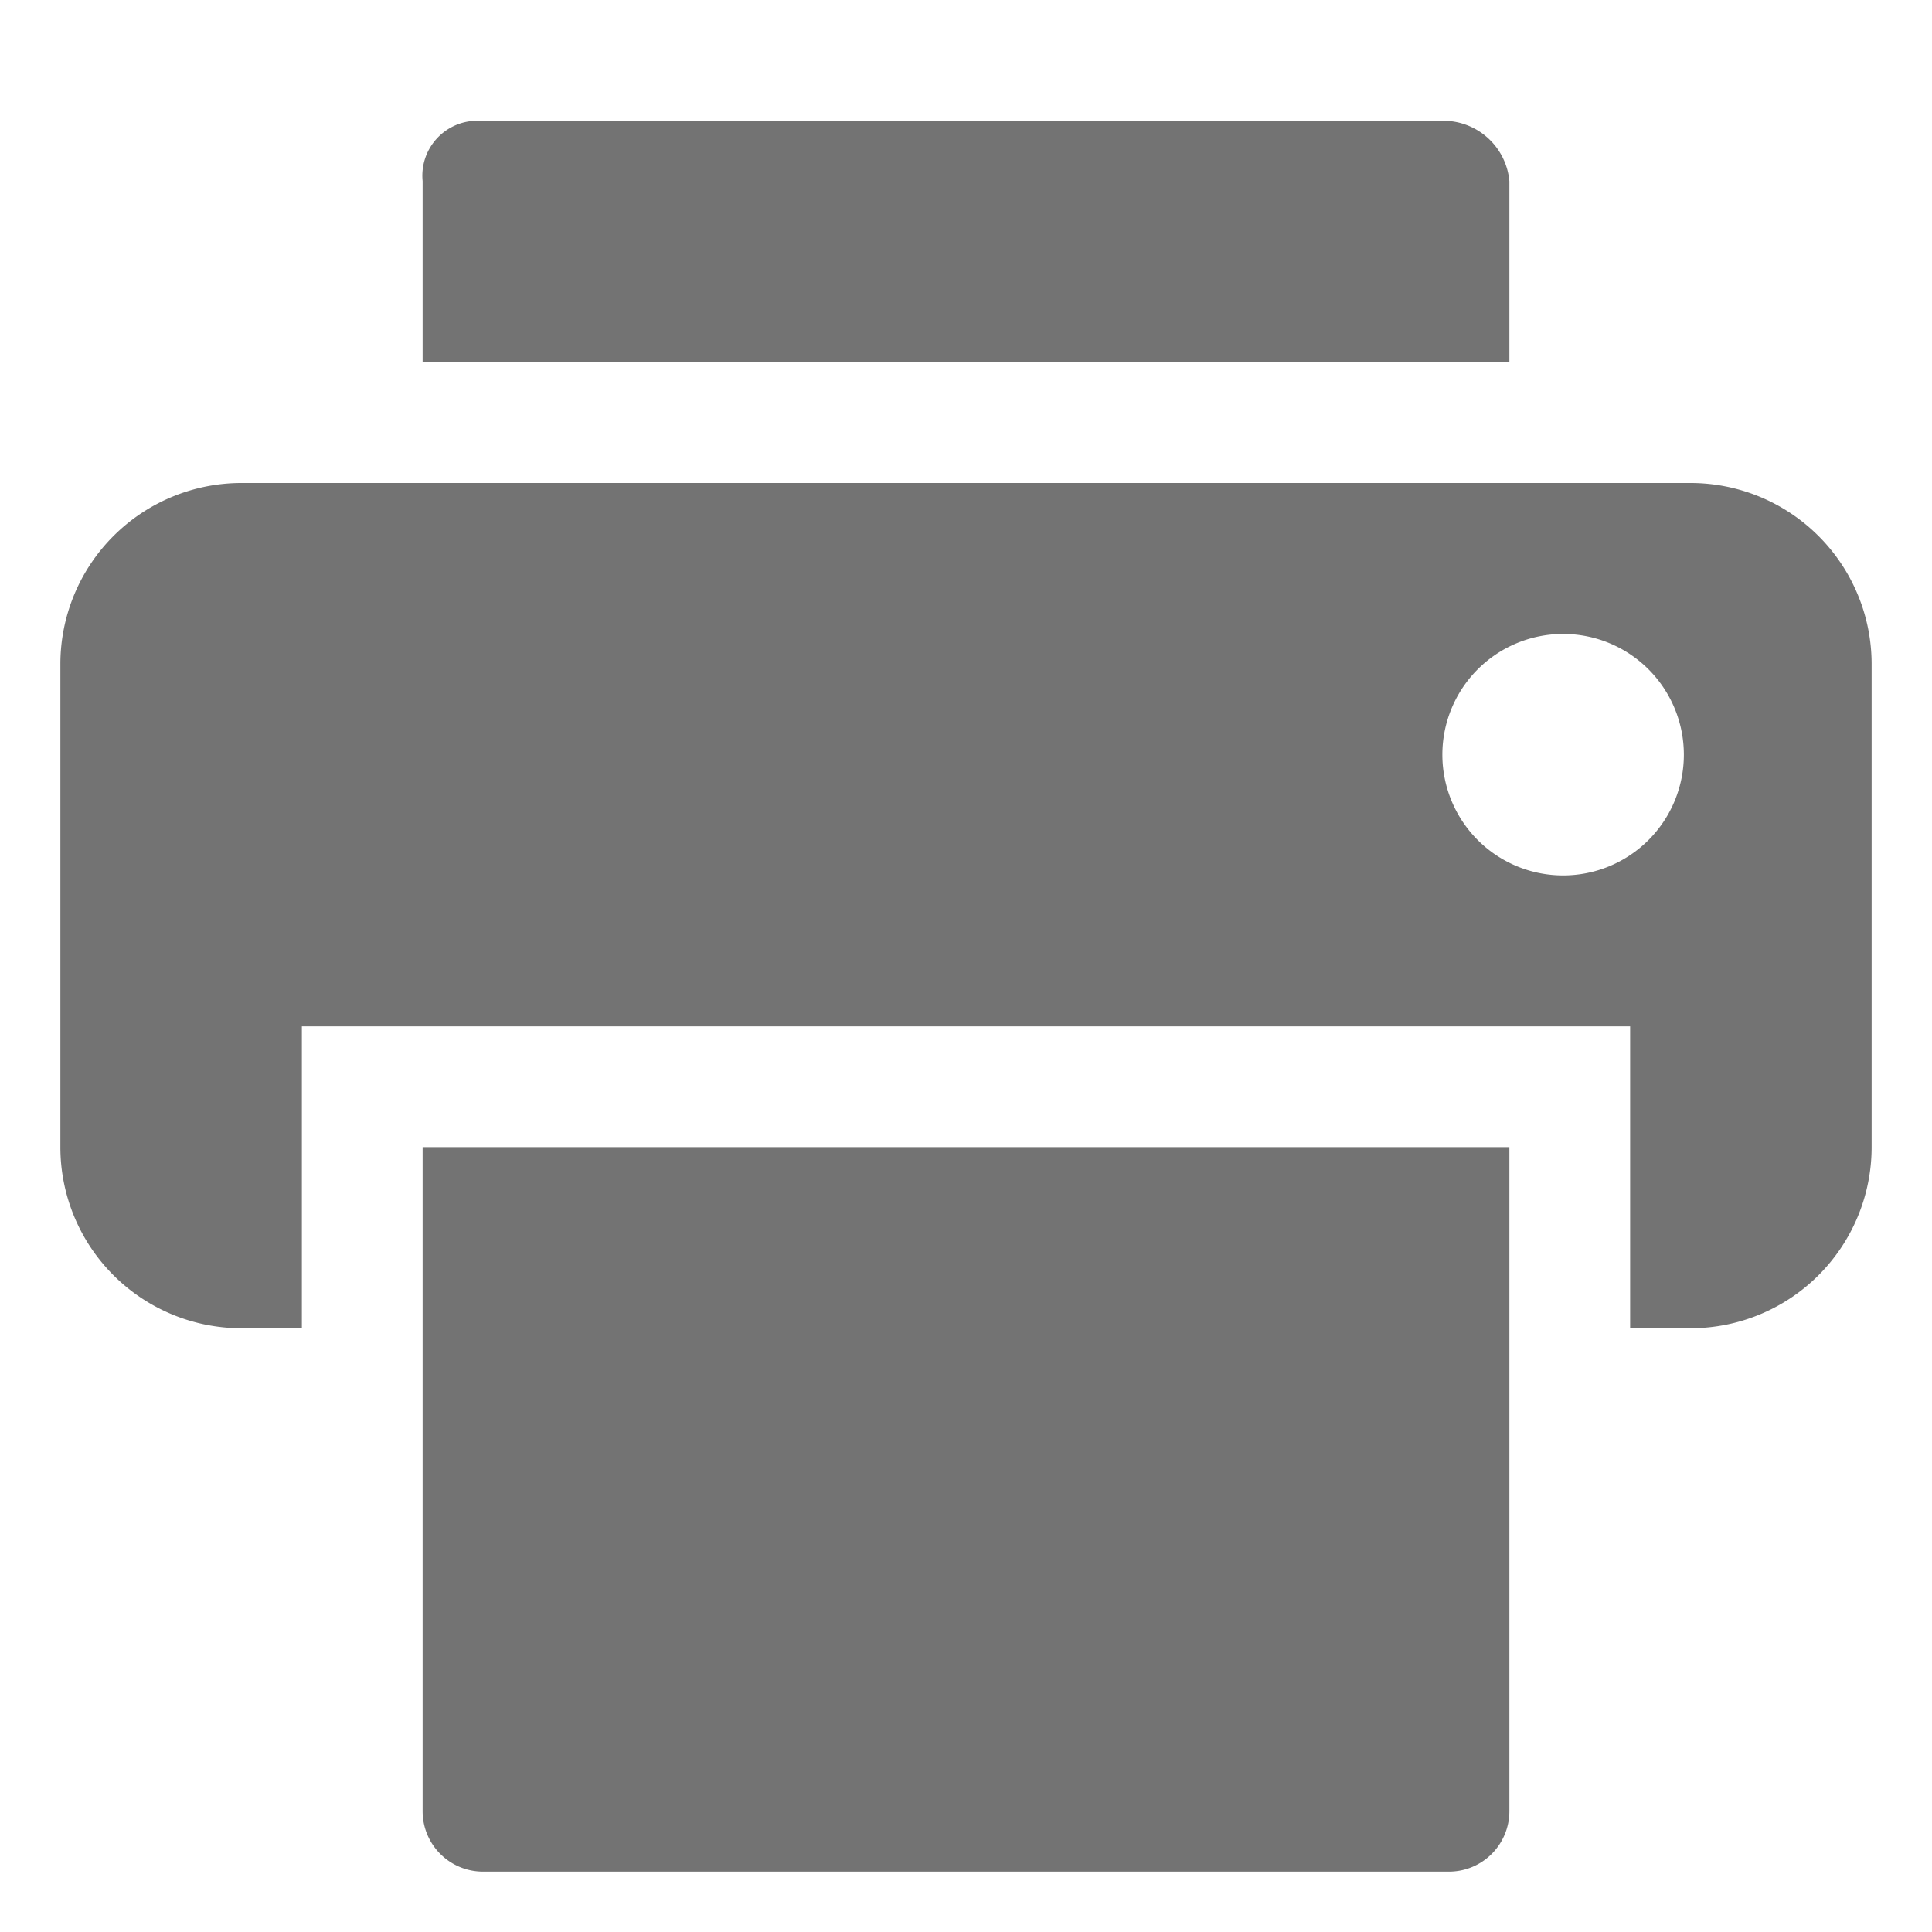 <svg id="Layer_2" data-name="Layer 2" xmlns="http://www.w3.org/2000/svg" viewBox="0 0 32 32"><defs><style>.cls-1{fill:#737373;}</style></defs><title>print</title><path class="cls-1" d="M28,8H4a3,3,0,0,0-3,3v8a3,3,0,0,0,3,3H5V17H27v5h1a3,3,0,0,0,3-3V11A3,3,0,0,0,28,8Zm-2.11,6.5a2,2,0,1,1,2-2A2,2,0,0,1,25.89,14.5ZM7,30a1,1,0,0,0,1,1H24a1,1,0,0,0,1-1V19H7ZM25,3a1.1,1.1,0,0,0-1.11-1h-16A.91.91,0,0,0,7,3V6H25Z"/></svg>